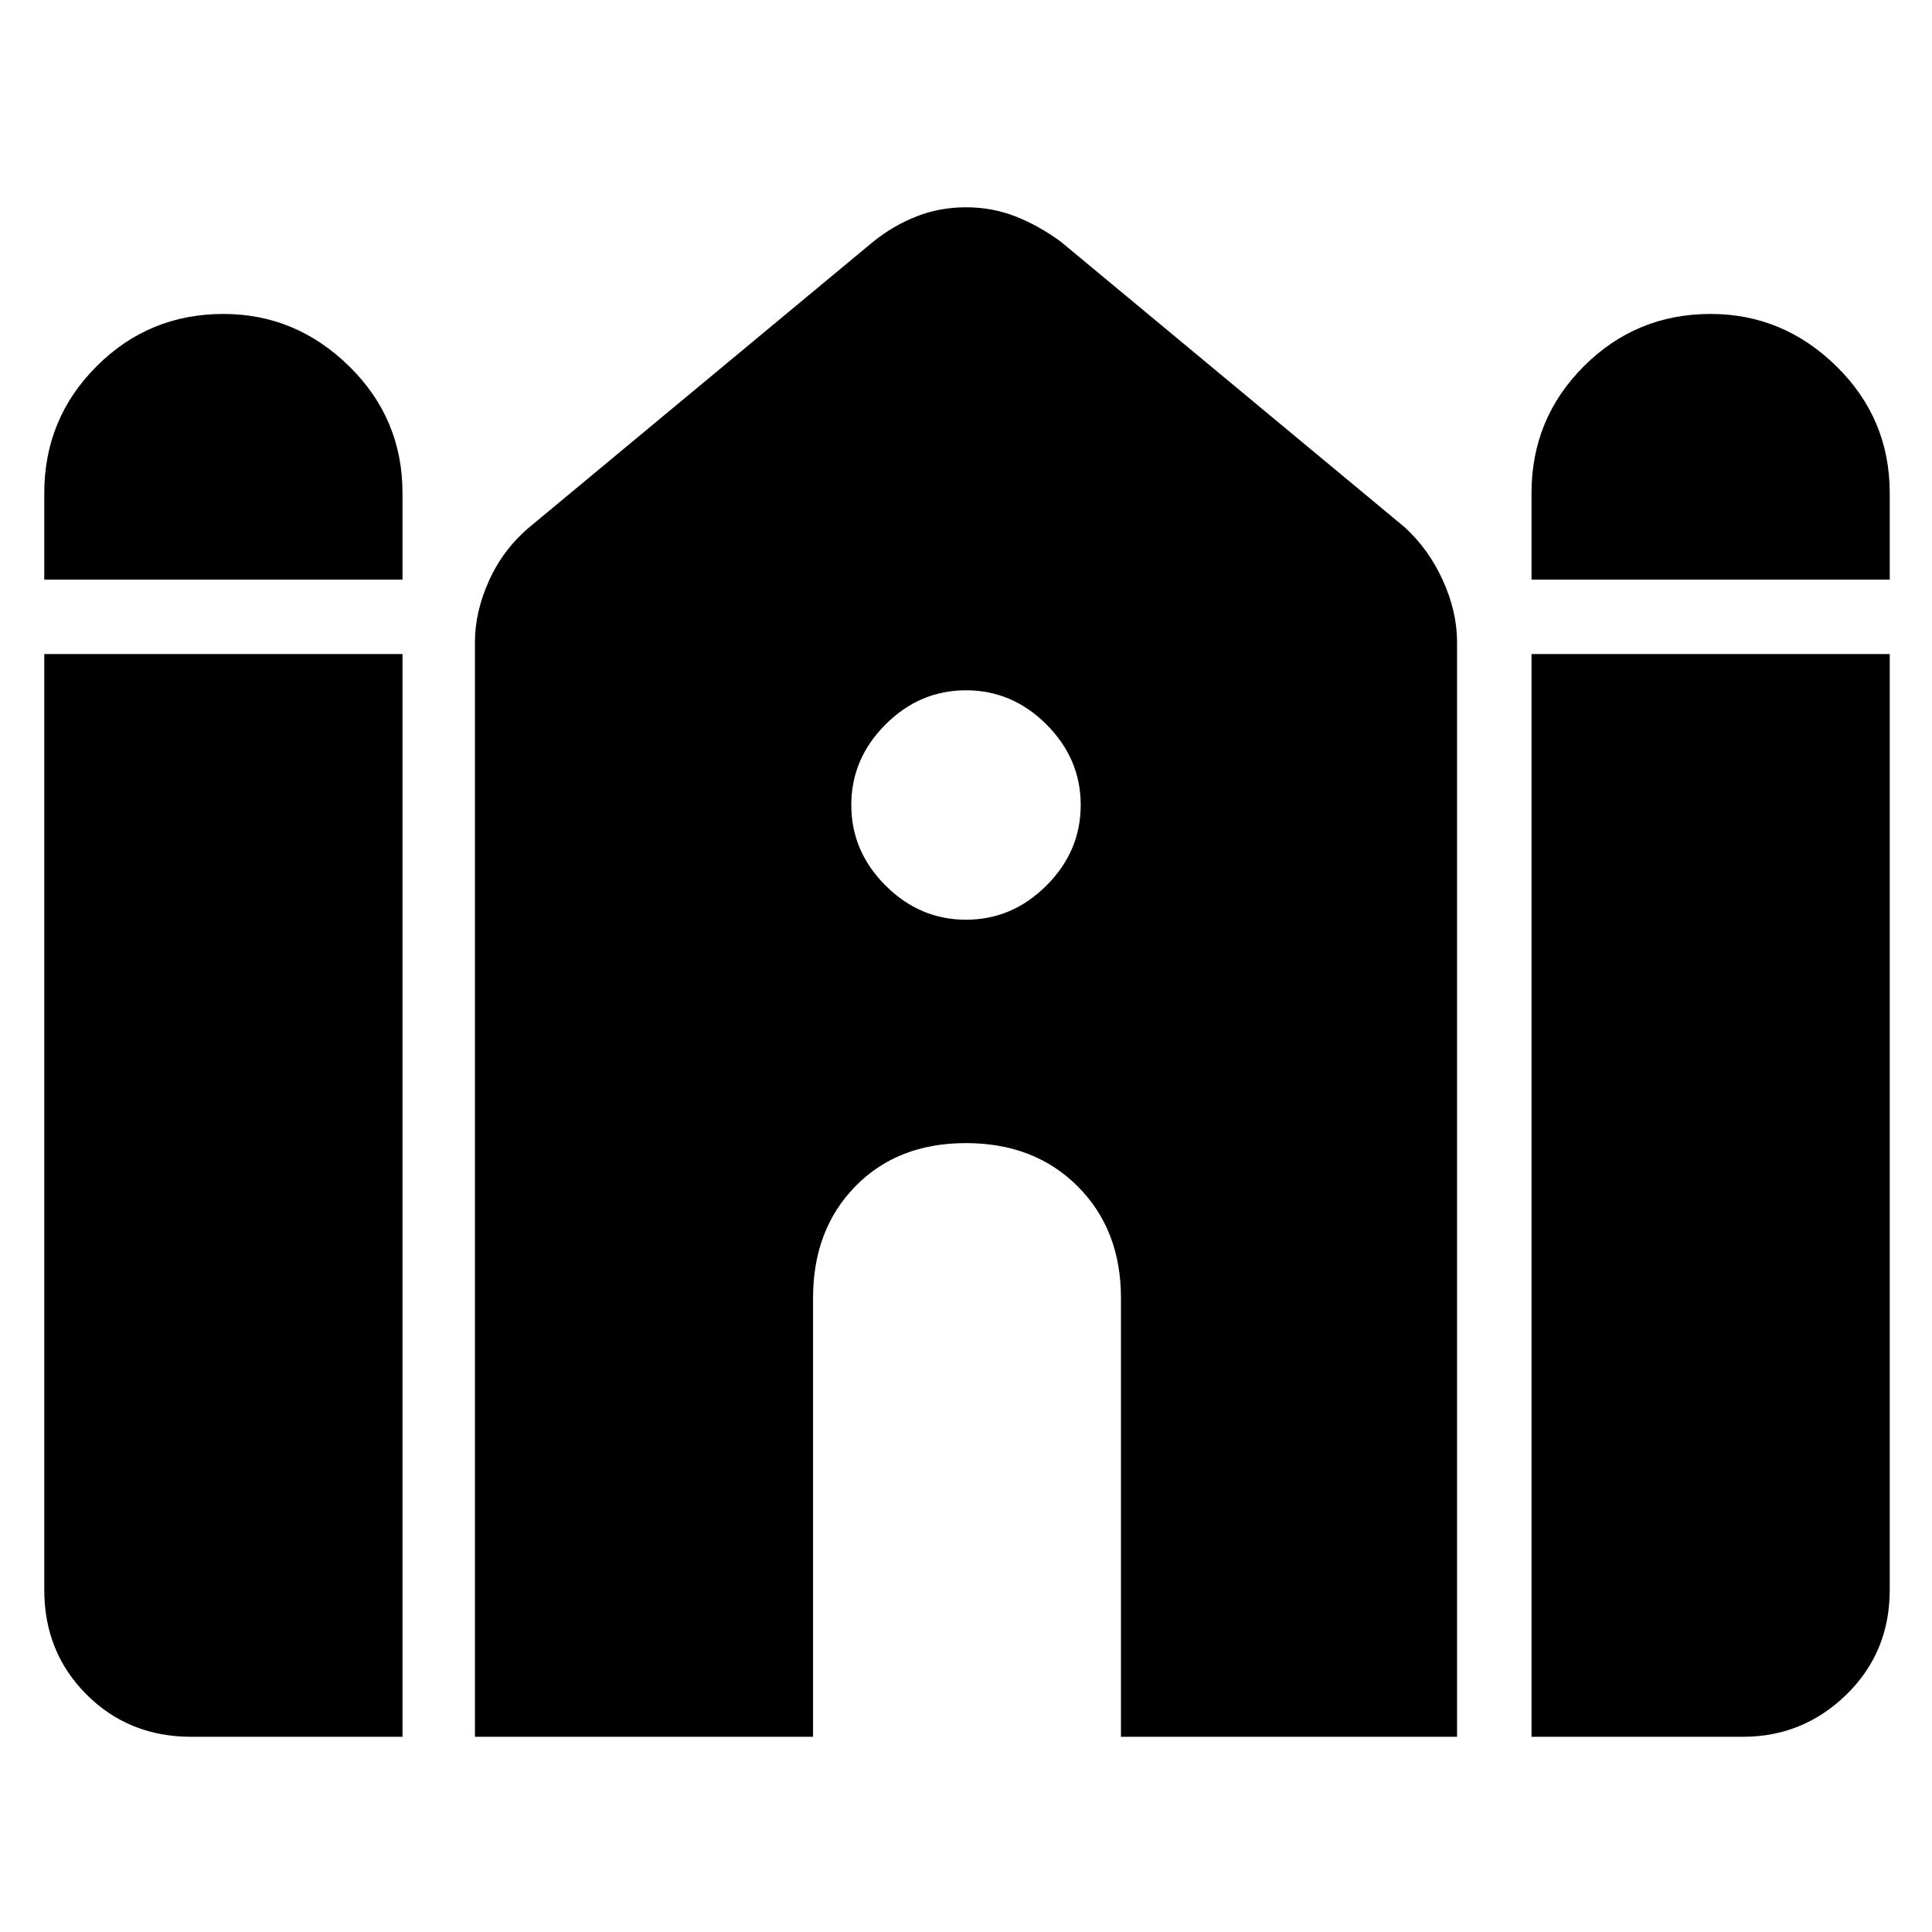 <svg xmlns="http://www.w3.org/2000/svg" height="48" width="48"><path d="M38.05 14.4V12.25Q38.05 10.4 39.35 9.1Q40.65 7.8 42.5 7.8Q44.3 7.8 45.625 9.1Q46.95 10.4 46.95 12.25V14.4ZM1.1 14.4V12.25Q1.1 10.4 2.4 9.1Q3.7 7.8 5.55 7.8Q7.35 7.8 8.675 9.1Q10 10.4 10 12.25V14.4ZM4.75 43.15Q3.2 43.15 2.15 42.1Q1.1 41.05 1.1 39.5V16.25H10V43.15ZM11.8 43.15V15.95Q11.8 15.2 12.15 14.425Q12.5 13.65 13.15 13.1L21.7 6Q22.2 5.6 22.775 5.375Q23.35 5.15 24 5.15Q24.65 5.15 25.225 5.375Q25.8 5.6 26.35 6L34.9 13.1Q35.5 13.65 35.85 14.425Q36.2 15.2 36.2 15.95V43.15H27.85V32.25Q27.85 30.55 26.775 29.475Q25.7 28.4 24 28.4Q22.3 28.4 21.25 29.475Q20.2 30.55 20.2 32.25V43.15ZM38.05 43.15V16.25H46.95V39.5Q46.95 41.05 45.875 42.1Q44.8 43.15 43.3 43.15ZM24 22.85Q25.15 22.85 26 22Q26.85 21.15 26.85 20Q26.85 18.85 26 18Q25.15 17.15 24 17.15Q22.85 17.15 22 18Q21.15 18.85 21.15 20Q21.15 21.15 22 22Q22.85 22.85 24 22.85Z"/></svg>